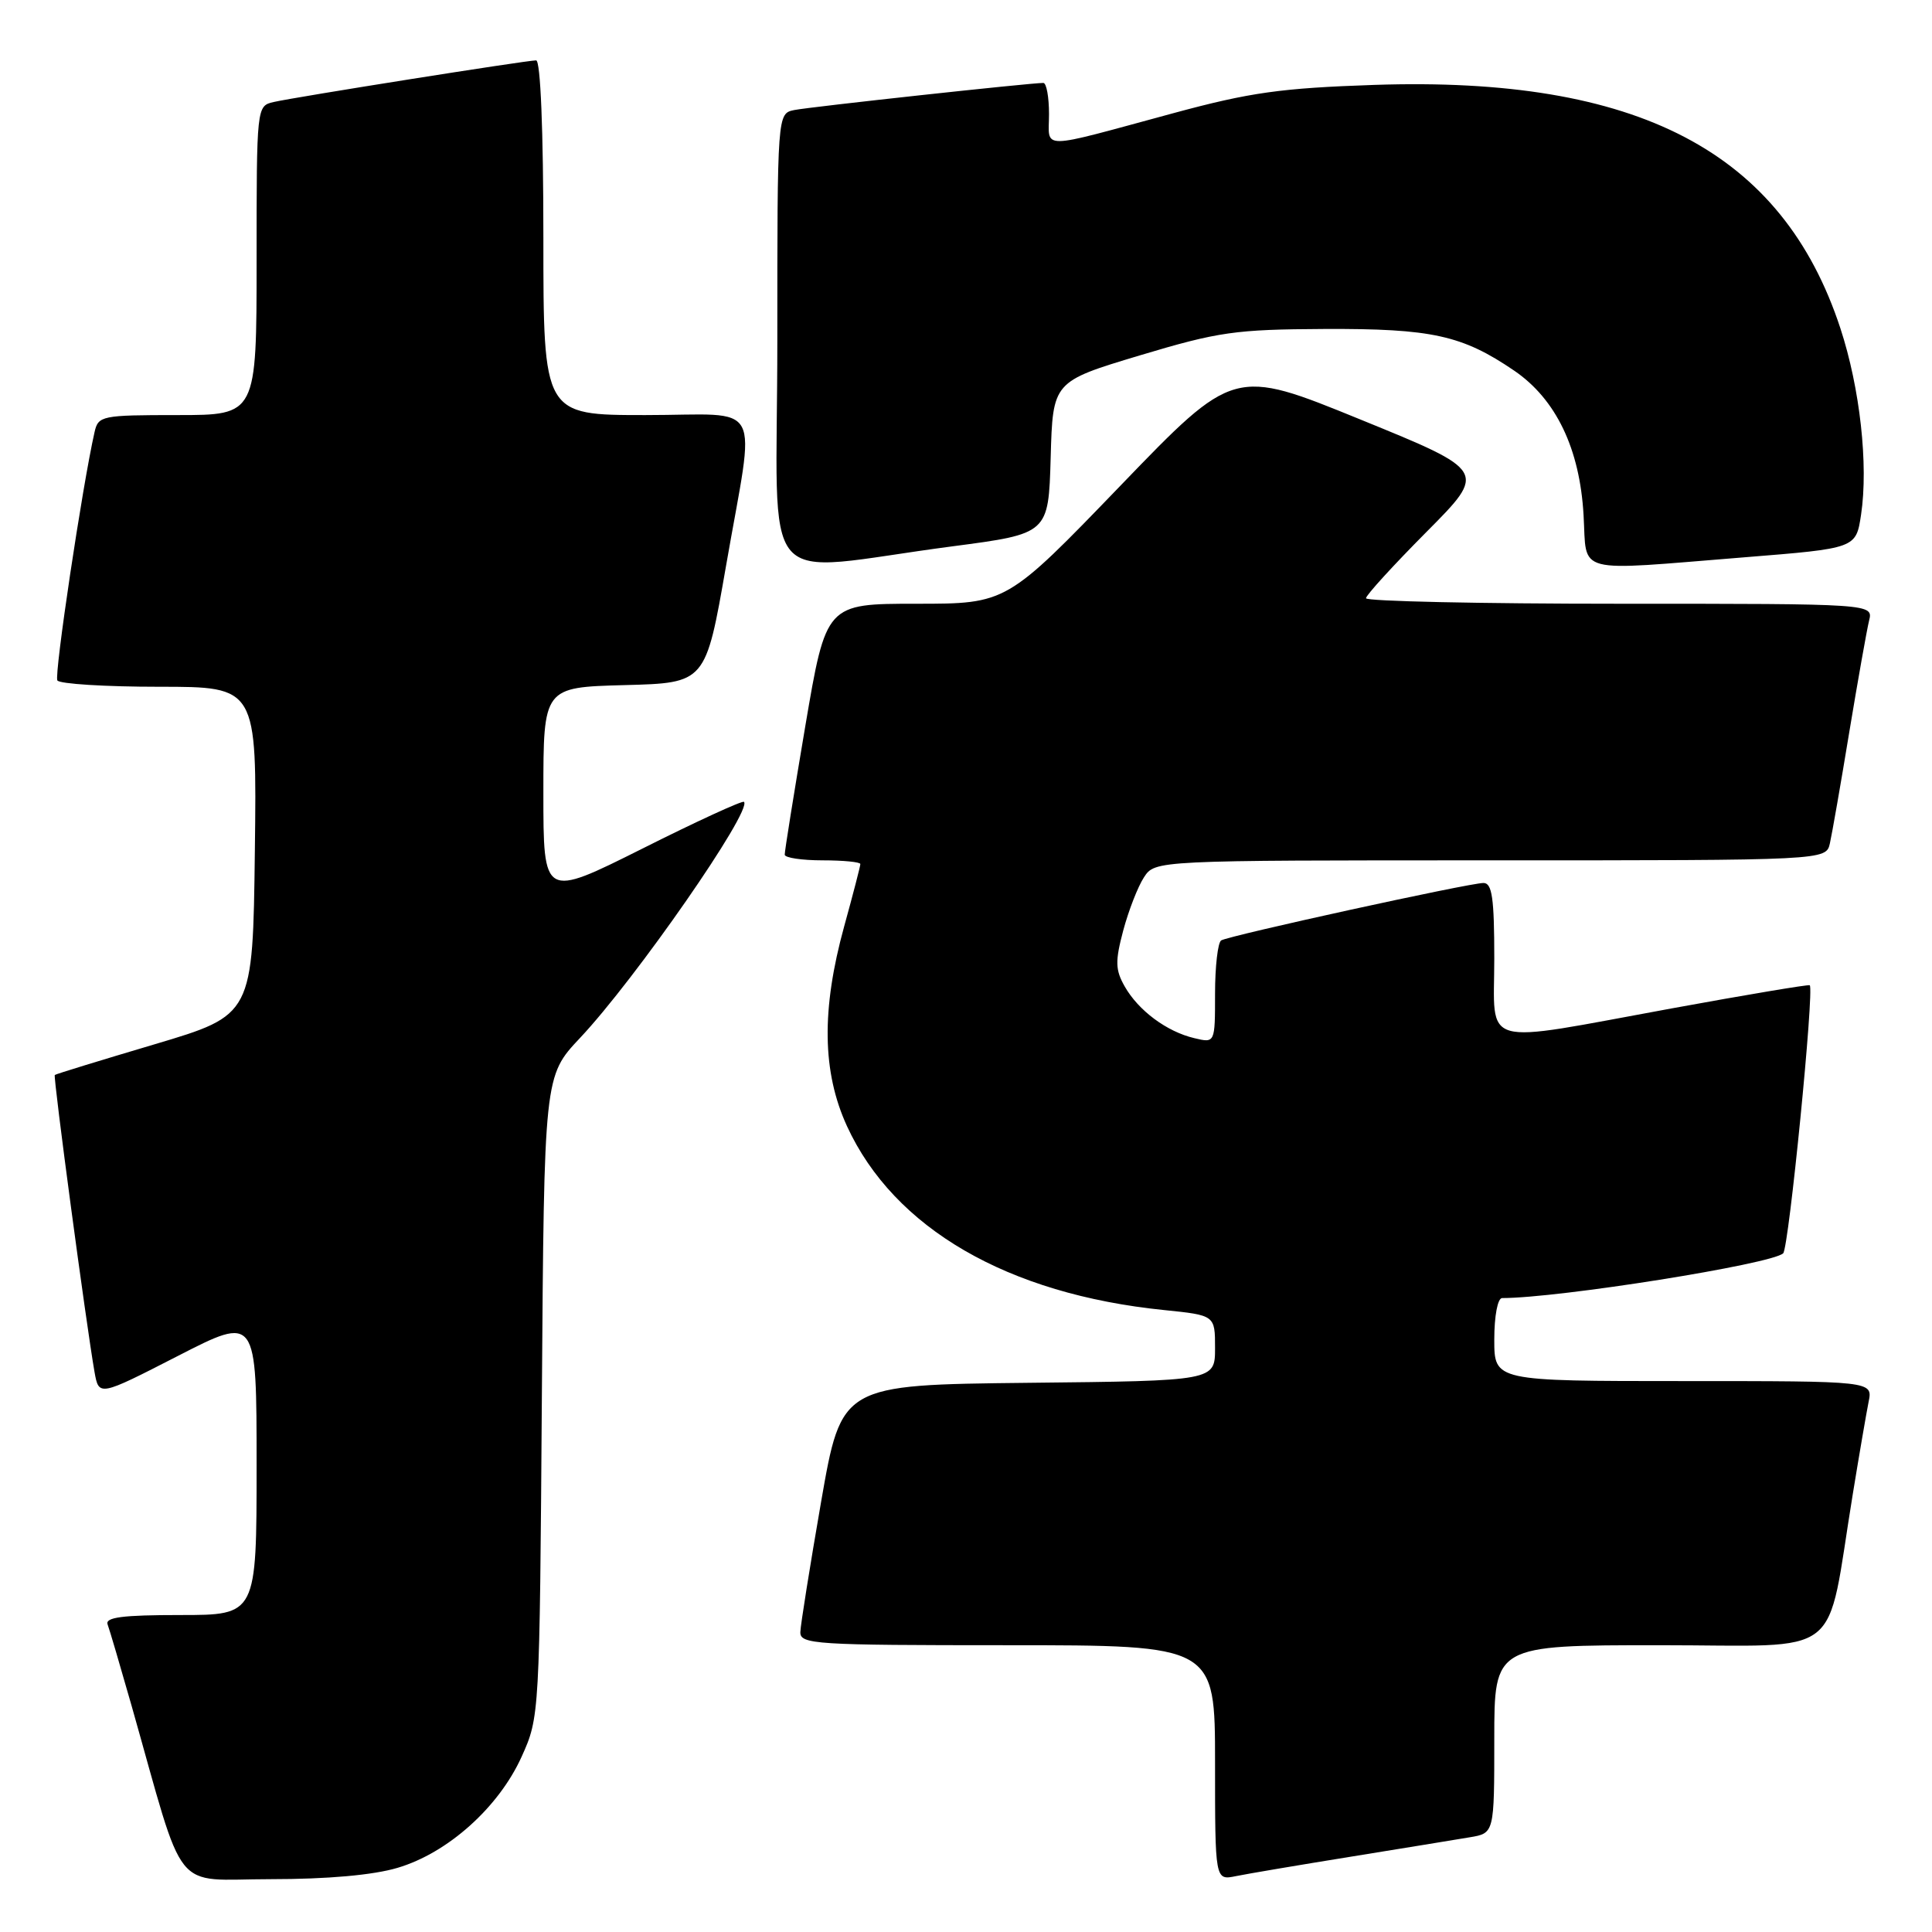 <?xml version="1.0" encoding="UTF-8" standalone="no"?>
<!DOCTYPE svg PUBLIC "-//W3C//DTD SVG 1.1//EN" "http://www.w3.org/Graphics/SVG/1.1/DTD/svg11.dtd" >
<svg xmlns="http://www.w3.org/2000/svg" xmlns:xlink="http://www.w3.org/1999/xlink" version="1.1" viewBox="0 0 256 256">
 <g >
 <path fill="currentColor"
d=" M 52.67 247.50 C 59.34 245.53 66.08 239.48 69.11 232.79 C 71.49 227.52 71.50 227.36 71.80 185.04 C 72.10 142.59 72.10 142.59 76.85 137.54 C 84.20 129.74 99.72 107.39 98.58 106.25 C 98.38 106.05 92.31 108.83 85.11 112.45 C 72.00 119.01 72.00 119.01 72.00 105.04 C 72.00 91.07 72.00 91.07 82.75 90.78 C 93.50 90.50 93.50 90.50 96.20 75.00 C 100.11 52.51 101.44 55.00 85.50 55.00 C 72.00 55.00 72.00 55.00 72.00 31.50 C 72.00 17.22 71.62 8.00 71.04 8.00 C 69.77 8.00 39.11 12.86 36.25 13.52 C 34.01 14.04 34.00 14.10 34.00 34.52 C 34.00 55.00 34.00 55.00 23.52 55.00 C 13.47 55.00 13.02 55.09 12.53 57.25 C 10.91 64.38 7.16 89.44 7.60 90.16 C 7.88 90.62 13.95 91.00 21.08 91.00 C 34.04 91.00 34.04 91.00 33.77 112.75 C 33.50 134.50 33.50 134.50 20.50 138.37 C 13.35 140.49 7.39 142.32 7.26 142.44 C 7.02 142.64 11.42 175.48 12.52 181.77 C 13.10 185.04 13.10 185.04 23.55 179.68 C 34.00 174.32 34.00 174.32 34.00 194.16 C 34.00 214.00 34.00 214.00 23.89 214.00 C 16.22 214.00 13.90 214.30 14.26 215.25 C 14.52 215.94 15.94 220.78 17.43 226.00 C 24.69 251.58 22.62 249.00 35.86 249.00 C 43.40 249.00 49.45 248.46 52.67 247.50 Z  M 179.00 246.02 C 185.88 244.91 192.96 243.75 194.75 243.45 C 198.00 242.91 198.00 242.91 198.00 230.45 C 198.00 218.00 198.00 218.00 219.93 218.00 C 244.74 218.00 241.86 220.25 245.50 198.00 C 246.35 192.78 247.30 187.26 247.60 185.75 C 248.16 183.00 248.16 183.00 223.08 183.00 C 198.00 183.00 198.00 183.00 198.00 177.50 C 198.00 174.36 198.45 172.00 199.04 172.00 C 206.57 172.00 234.76 167.51 236.28 166.07 C 237.03 165.37 240.43 131.00 239.80 130.55 C 239.63 130.43 231.40 131.81 221.50 133.62 C 195.71 138.34 198.00 138.99 198.00 127.00 C 198.00 119.00 197.71 117.00 196.57 117.00 C 194.67 117.00 162.86 123.97 161.81 124.61 C 161.37 124.89 161.00 128.07 161.00 131.67 C 161.00 138.22 161.00 138.22 158.25 137.56 C 154.60 136.70 150.84 133.90 149.03 130.71 C 147.78 128.51 147.75 127.38 148.83 123.31 C 149.54 120.66 150.77 117.49 151.58 116.25 C 153.05 114.00 153.05 114.00 197.50 114.00 C 241.96 114.00 241.96 114.00 242.47 111.75 C 242.75 110.51 243.91 103.88 245.04 97.00 C 246.18 90.12 247.36 83.49 247.66 82.25 C 248.22 80.00 248.22 80.00 214.61 80.00 C 196.12 80.00 181.00 79.67 181.00 79.27 C 181.00 78.87 184.61 74.92 189.02 70.48 C 197.03 62.42 197.03 62.42 180.27 55.59 C 163.50 48.75 163.50 48.75 148.44 64.38 C 133.38 80.00 133.38 80.00 121.42 80.00 C 109.46 80.00 109.46 80.00 106.70 96.25 C 105.19 105.19 103.96 112.84 103.98 113.25 C 103.99 113.66 106.25 114.00 109.00 114.00 C 111.75 114.00 114.00 114.22 114.00 114.49 C 114.00 114.76 113.04 118.47 111.86 122.74 C 108.82 133.78 108.94 142.04 112.23 149.22 C 118.46 162.76 133.51 171.49 154.25 173.59 C 161.00 174.28 161.00 174.28 161.00 178.62 C 161.00 182.97 161.00 182.97 136.25 183.23 C 111.50 183.50 111.50 183.50 108.80 199.00 C 107.32 207.53 106.08 215.29 106.05 216.25 C 106.00 217.88 107.96 218.00 133.50 218.00 C 161.00 218.00 161.00 218.00 161.00 233.58 C 161.00 249.16 161.00 249.16 163.75 248.60 C 165.26 248.29 172.12 247.13 179.00 246.02 Z  M 126.22 72.39 C 138.93 70.72 138.93 70.72 139.22 60.64 C 139.50 50.56 139.50 50.56 151.00 47.10 C 161.47 43.96 163.66 43.65 175.50 43.59 C 189.71 43.53 193.76 44.42 200.65 49.12 C 206.18 52.90 209.33 59.45 209.83 68.25 C 210.30 76.21 208.27 75.68 231.21 73.84 C 245.93 72.66 245.93 72.66 246.60 68.20 C 247.59 61.60 246.46 51.43 243.86 43.50 C 236.17 20.07 217.03 10.08 182.11 11.25 C 169.75 11.67 165.65 12.24 155.50 14.99 C 137.32 19.91 139.00 19.90 139.00 15.12 C 139.00 12.85 138.66 11.00 138.25 10.99 C 136.58 10.98 107.34 14.16 105.25 14.58 C 103.00 15.04 103.00 15.04 103.00 45.16 C 103.00 79.47 99.91 75.84 126.22 72.39 Z "/>
</g>
</svg>